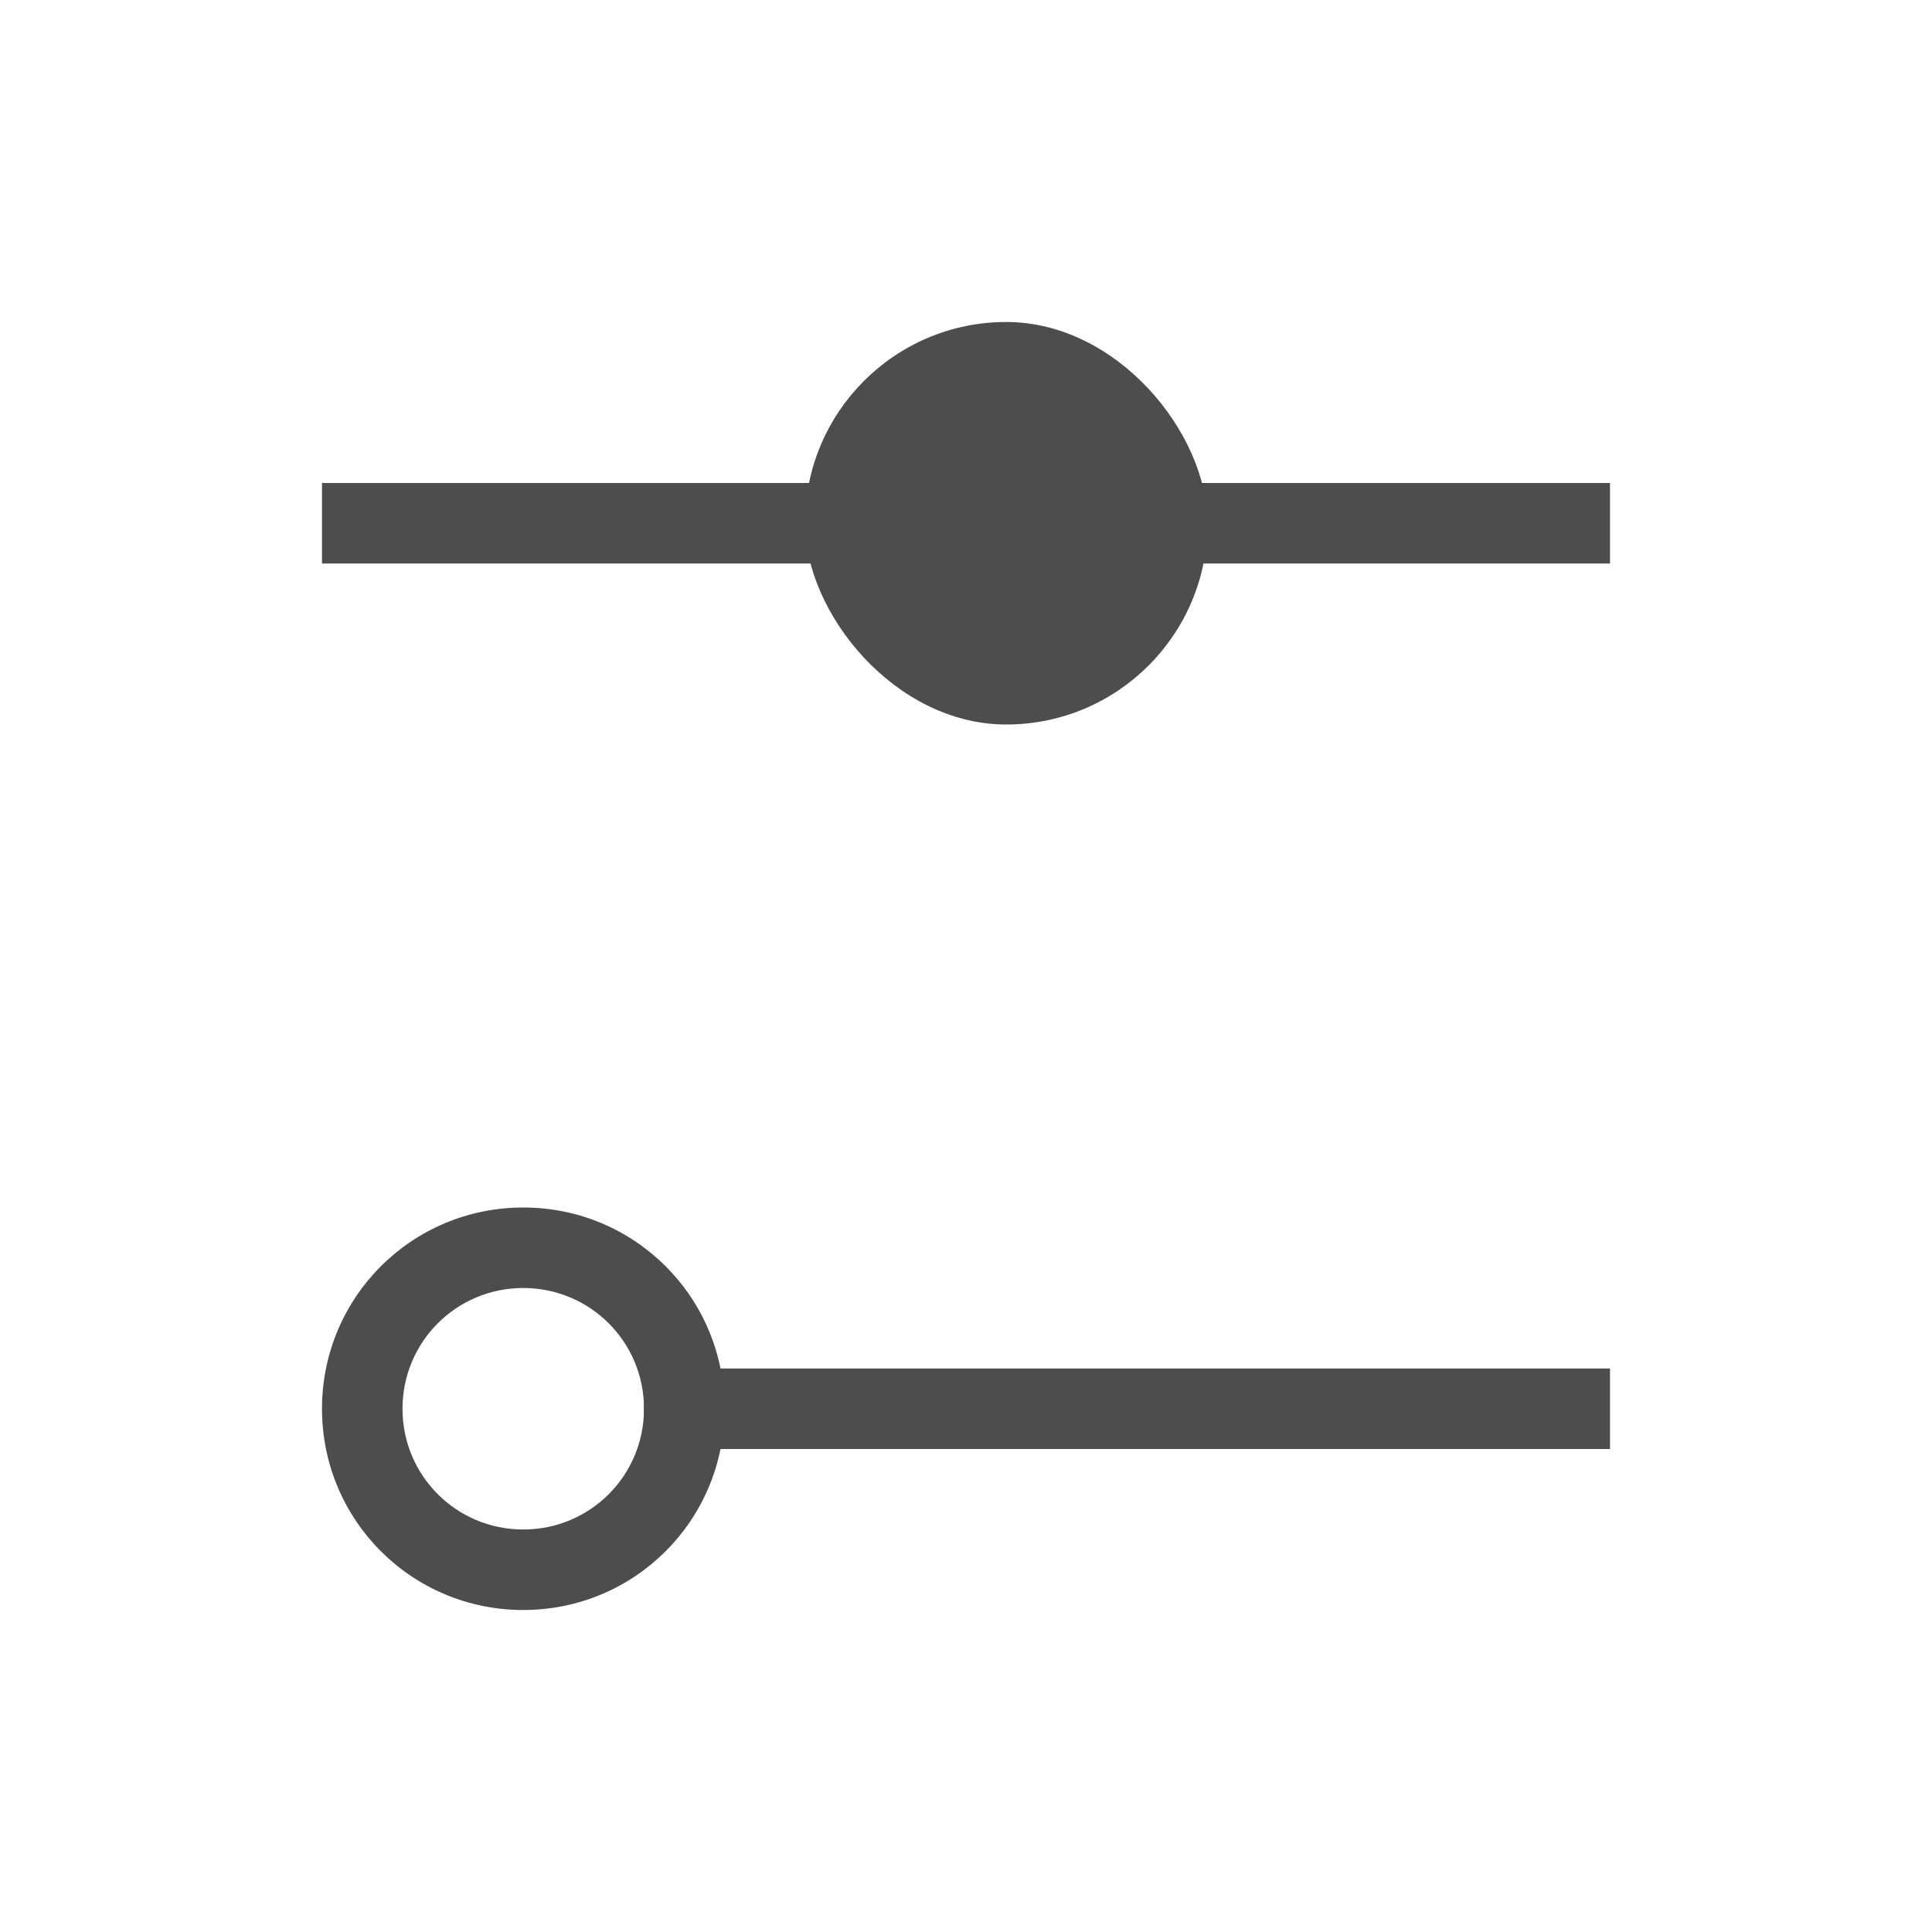 <svg xmlns="http://www.w3.org/2000/svg" xmlns:svg="http://www.w3.org/2000/svg" id="svg3869" width="24" height="24" version="1.1"><g id="layer1" transform="translate(-326,-532.362)"><g id="layer1-4" transform="translate(327,-497)"><rect id="rect4139" width="5" height="5" x="9" y="1033.362" ry="2.5" style="fill:#4d4d4d;fill-opacity:1;stroke:none"/><path id="rect4141" d="M 5.5,14 C 4.115,14 3,15.115 3,16.5 3,17.885 4.115,19 5.5,19 6.885,19 8,17.885 8,16.5 8,15.115 6.885,14 5.5,14 Z m 0,1 C 6.331,15 7,15.669 7,16.5 7,17.331 6.331,18 5.5,18 4.669,18 4,17.331 4,16.5 4,15.669 4.669,15 5.5,15 Z" transform="translate(0,1030.362)" style="fill:#4d4d4d;fill-opacity:1;stroke:none"/><rect id="rect4200" width="16" height="1" x="3" y="1035.362" ry="0" style="fill:#4d4d4d;fill-opacity:1;stroke:none"/><rect id="rect4206" width="12" height="1" x="7" y="1046.362" style="fill:#4d4d4d;fill-opacity:1;stroke:none"/></g></g></svg>